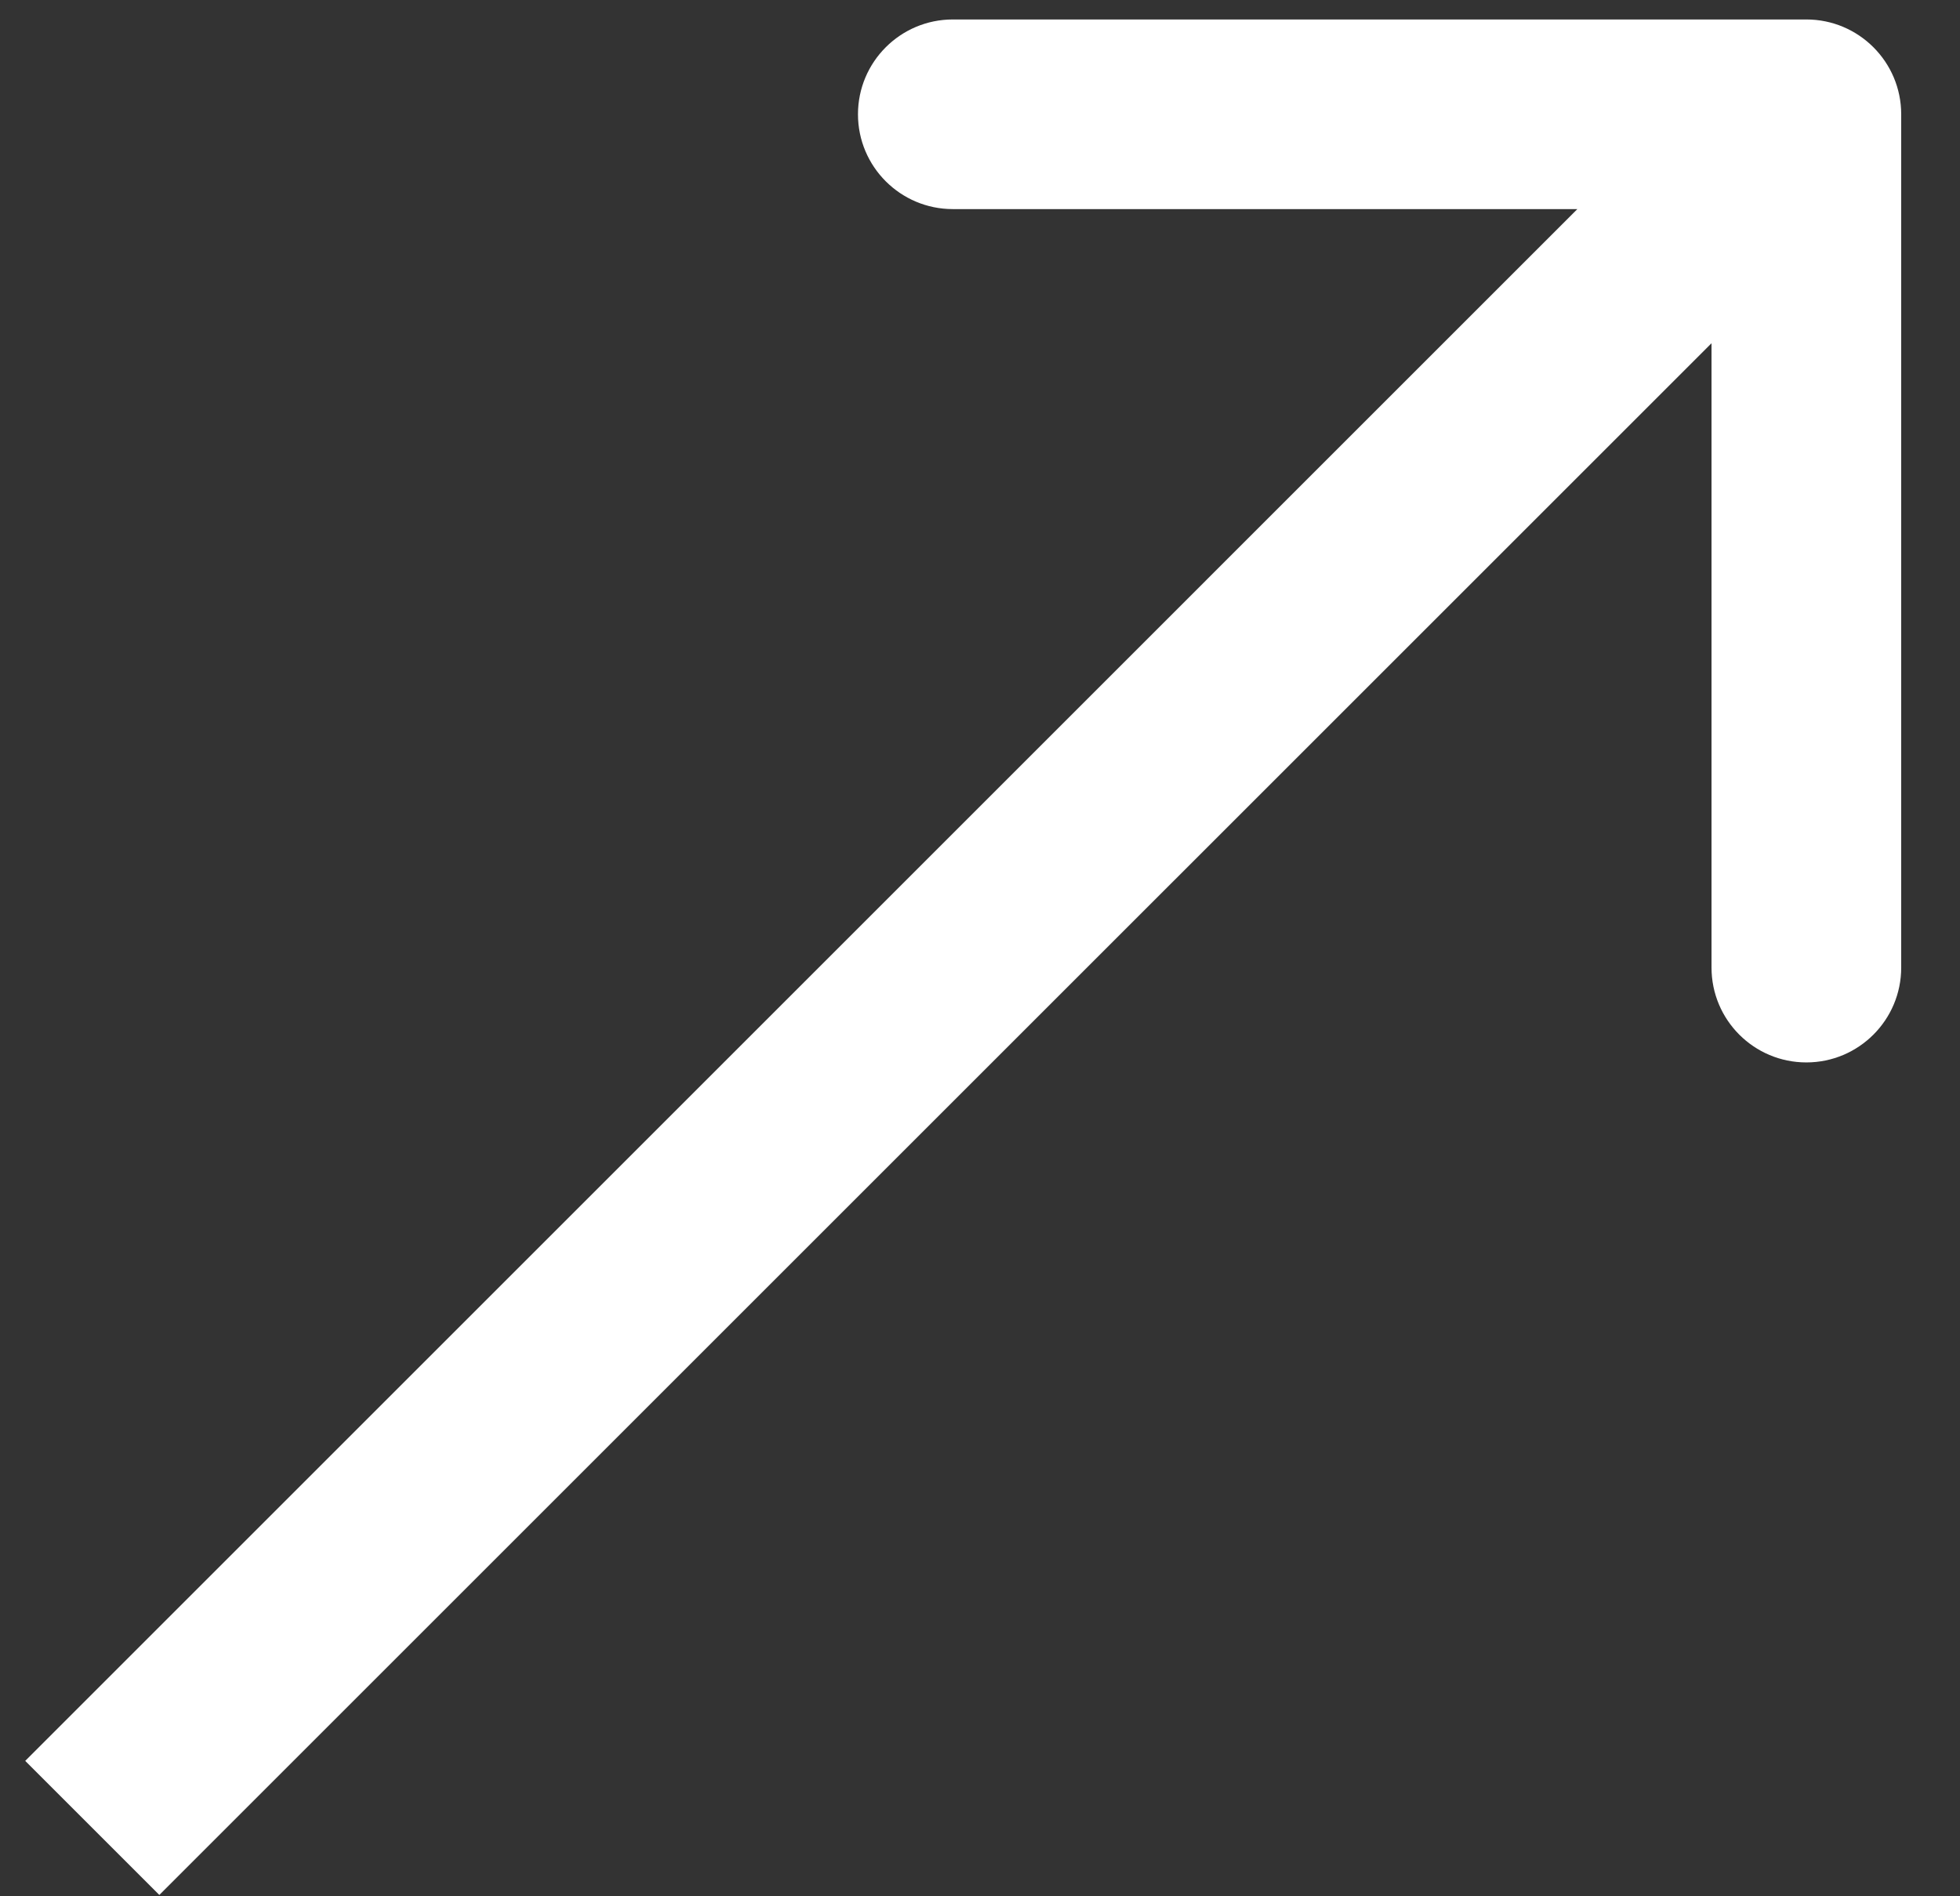 <svg width="31" height="30" viewBox="0 0 31 30" fill="none" xmlns="http://www.w3.org/2000/svg">
<rect x="0" y="0" width="31" height="30" fill="#333333" stroke="none"/>
<path d="M30.07 1.808C30.07 0.98 29.398 0.308 28.57 0.308L15.07 0.308C14.242 0.308 13.57 0.98 13.57 1.808C13.57 2.636 14.242 3.308 15.07 3.308L27.07 3.308L27.07 15.308C27.07 16.136 27.741 16.808 28.57 16.808C29.398 16.808 30.07 16.136 30.07 15.308L30.07 1.808ZM2.52 29.979L29.631 2.869L27.509 0.747L0.399 27.858L2.52 29.979Z" fill="white"/>
</svg>
